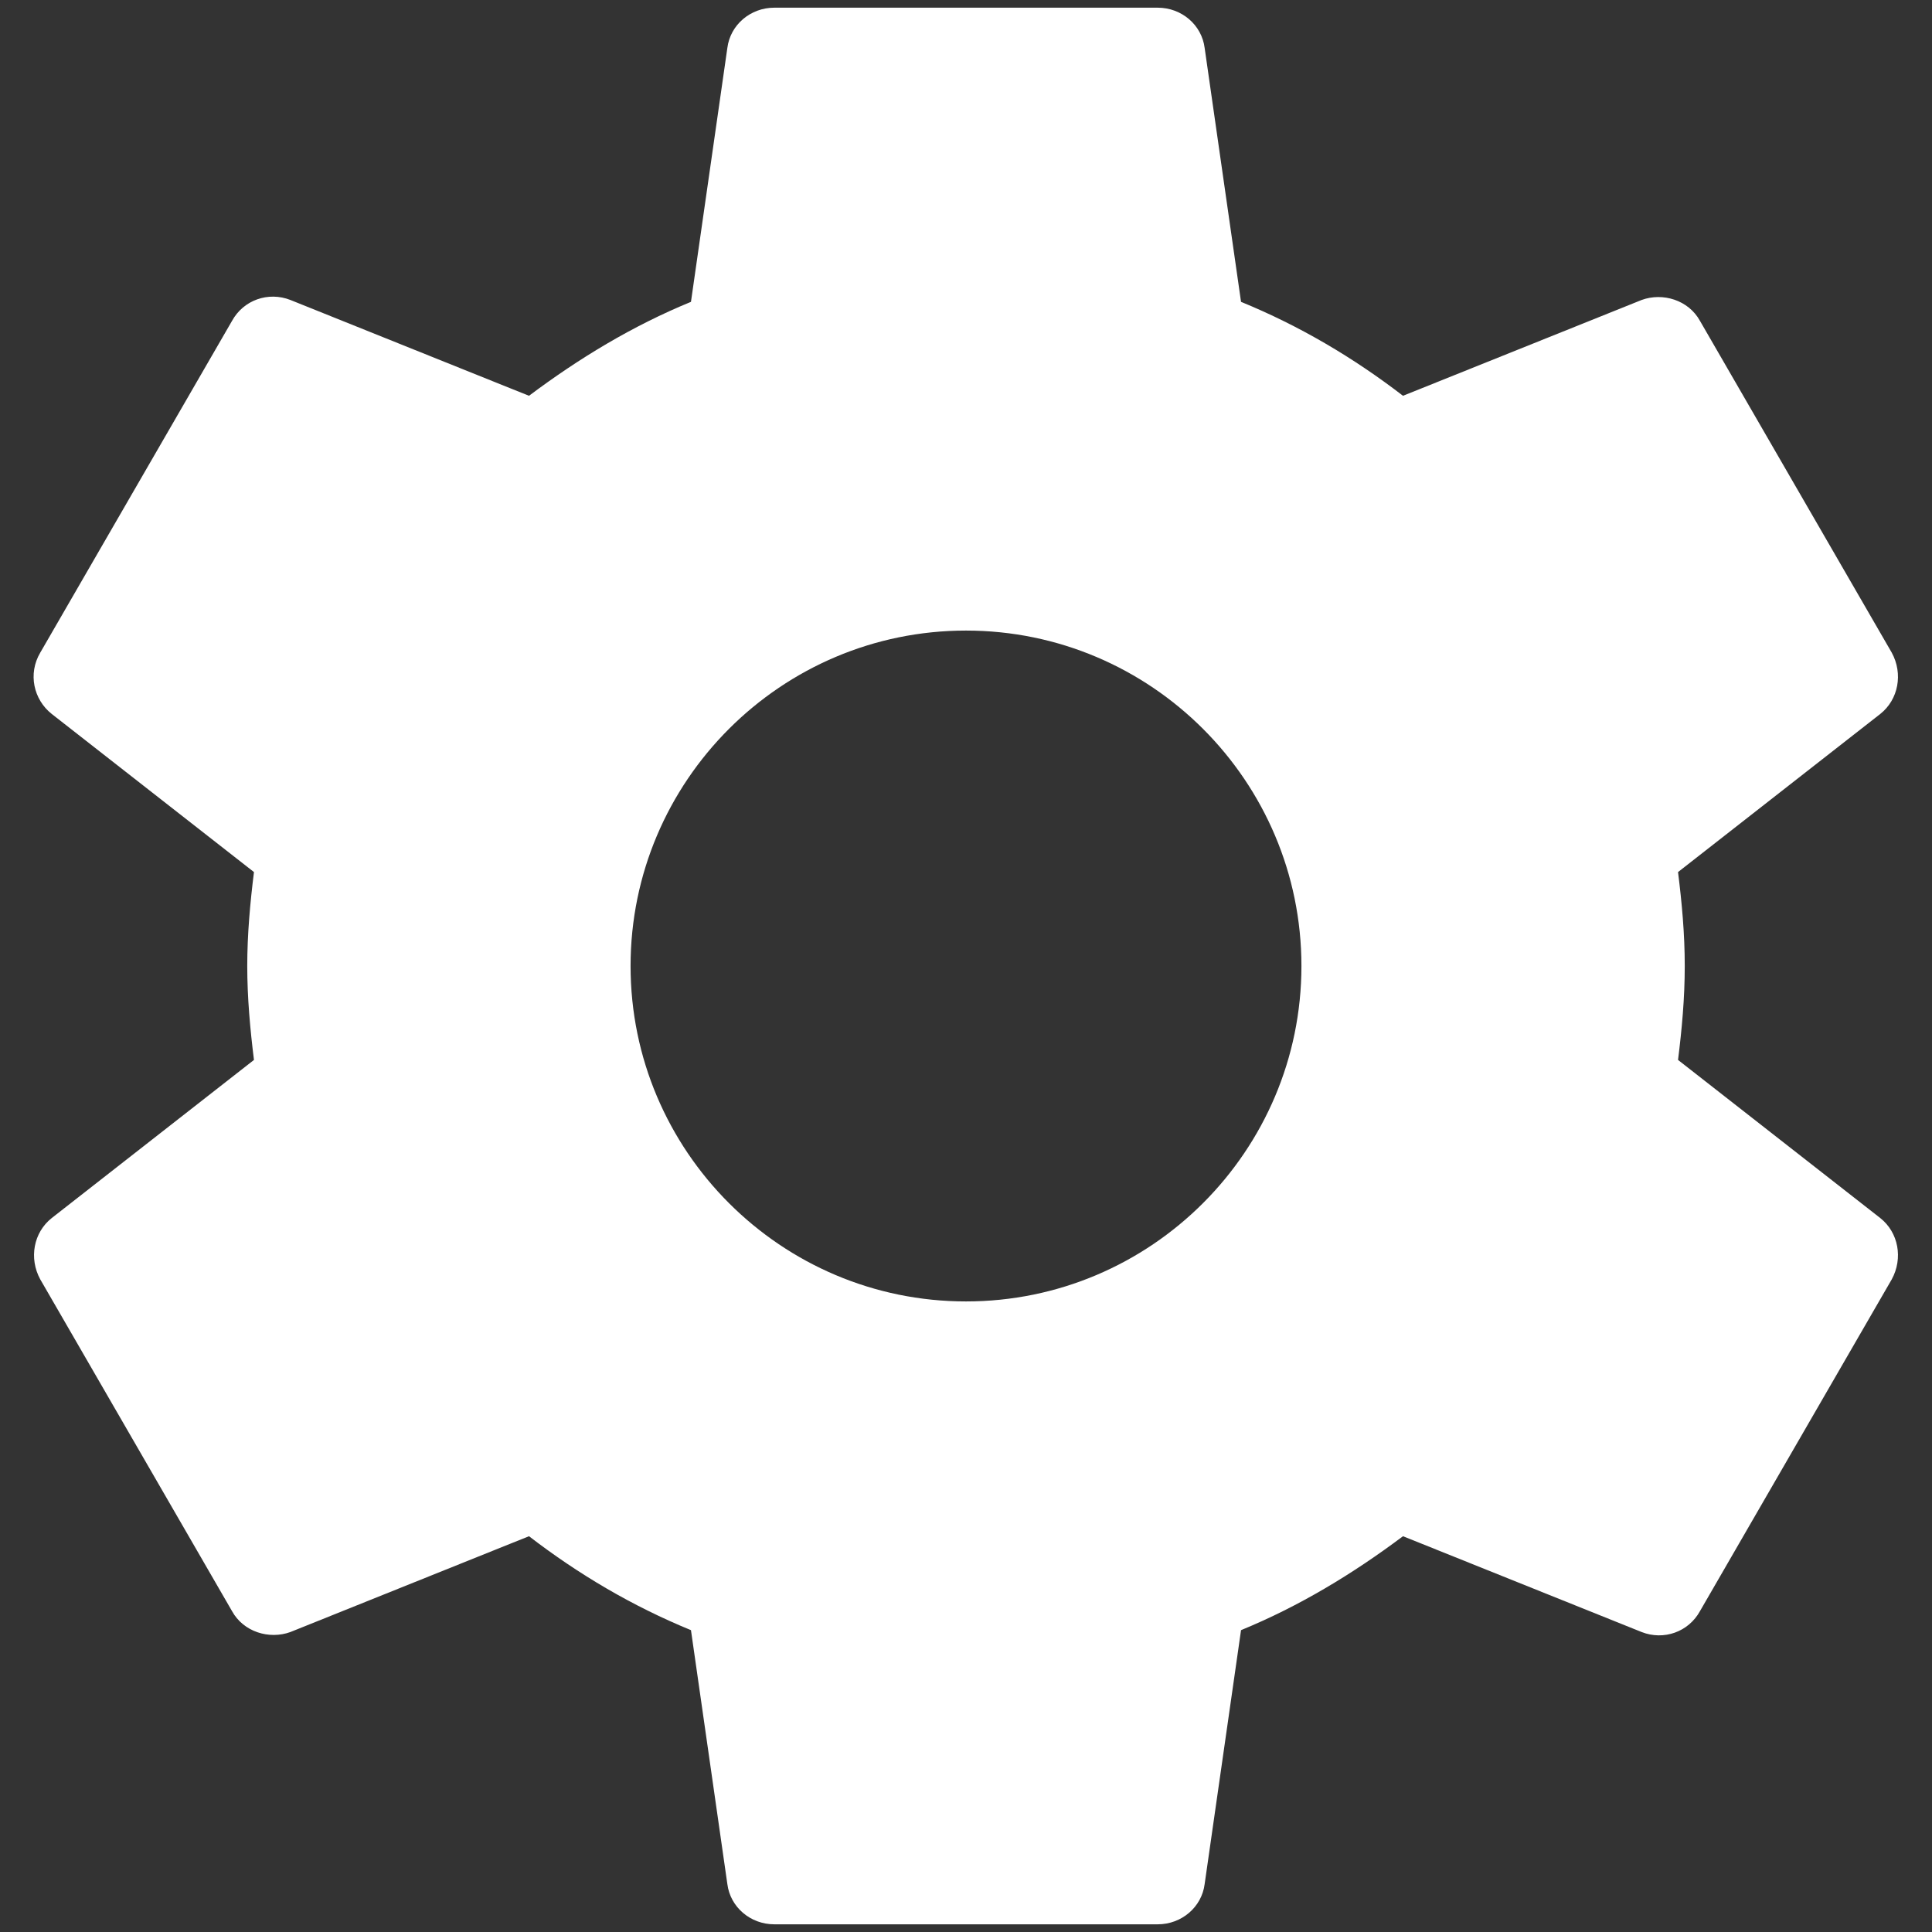 <svg width="42" height="42" viewBox="0 0 42 42" fill="none" xmlns="http://www.w3.org/2000/svg">
<rect x="0" y="0" width="42" height="42" fill="#333333" stroke="none"/>
<path d="M36.479 23.042C36.562 22.375 36.625 21.708 36.625 21C36.625 20.292 36.562 19.625 36.479 18.958L40.875 15.521C41.271 15.208 41.375 14.646 41.125 14.188L36.958 6.979C36.708 6.521 36.146 6.354 35.688 6.521L30.5 8.604C29.417 7.771 28.25 7.083 26.979 6.562L26.188 1.042C26.125 0.542 25.688 0.167 25.167 0.167H16.833C16.312 0.167 15.875 0.542 15.812 1.042L15.021 6.562C13.75 7.083 12.583 7.792 11.5 8.604L6.313 6.521C5.833 6.333 5.292 6.521 5.042 6.979L0.875 14.188C0.604 14.646 0.729 15.208 1.125 15.521L5.521 18.958C5.438 19.625 5.375 20.312 5.375 21C5.375 21.688 5.438 22.375 5.521 23.042L1.125 26.479C0.729 26.792 0.625 27.354 0.875 27.812L5.042 35.021C5.292 35.479 5.854 35.646 6.313 35.479L11.5 33.396C12.583 34.229 13.75 34.917 15.021 35.438L15.812 40.958C15.875 41.458 16.312 41.833 16.833 41.833H25.167C25.688 41.833 26.125 41.458 26.188 40.958L26.979 35.438C28.25 34.917 29.417 34.208 30.5 33.396L35.688 35.479C36.167 35.667 36.708 35.479 36.958 35.021L41.125 27.812C41.375 27.354 41.271 26.792 40.875 26.479L36.479 23.042ZM21 28.292C16.979 28.292 13.708 25.021 13.708 21C13.708 16.979 16.979 13.708 21 13.708C25.021 13.708 28.292 16.979 28.292 21C28.292 25.021 25.021 28.292 21 28.292Z" fill="white"/>
</svg>
